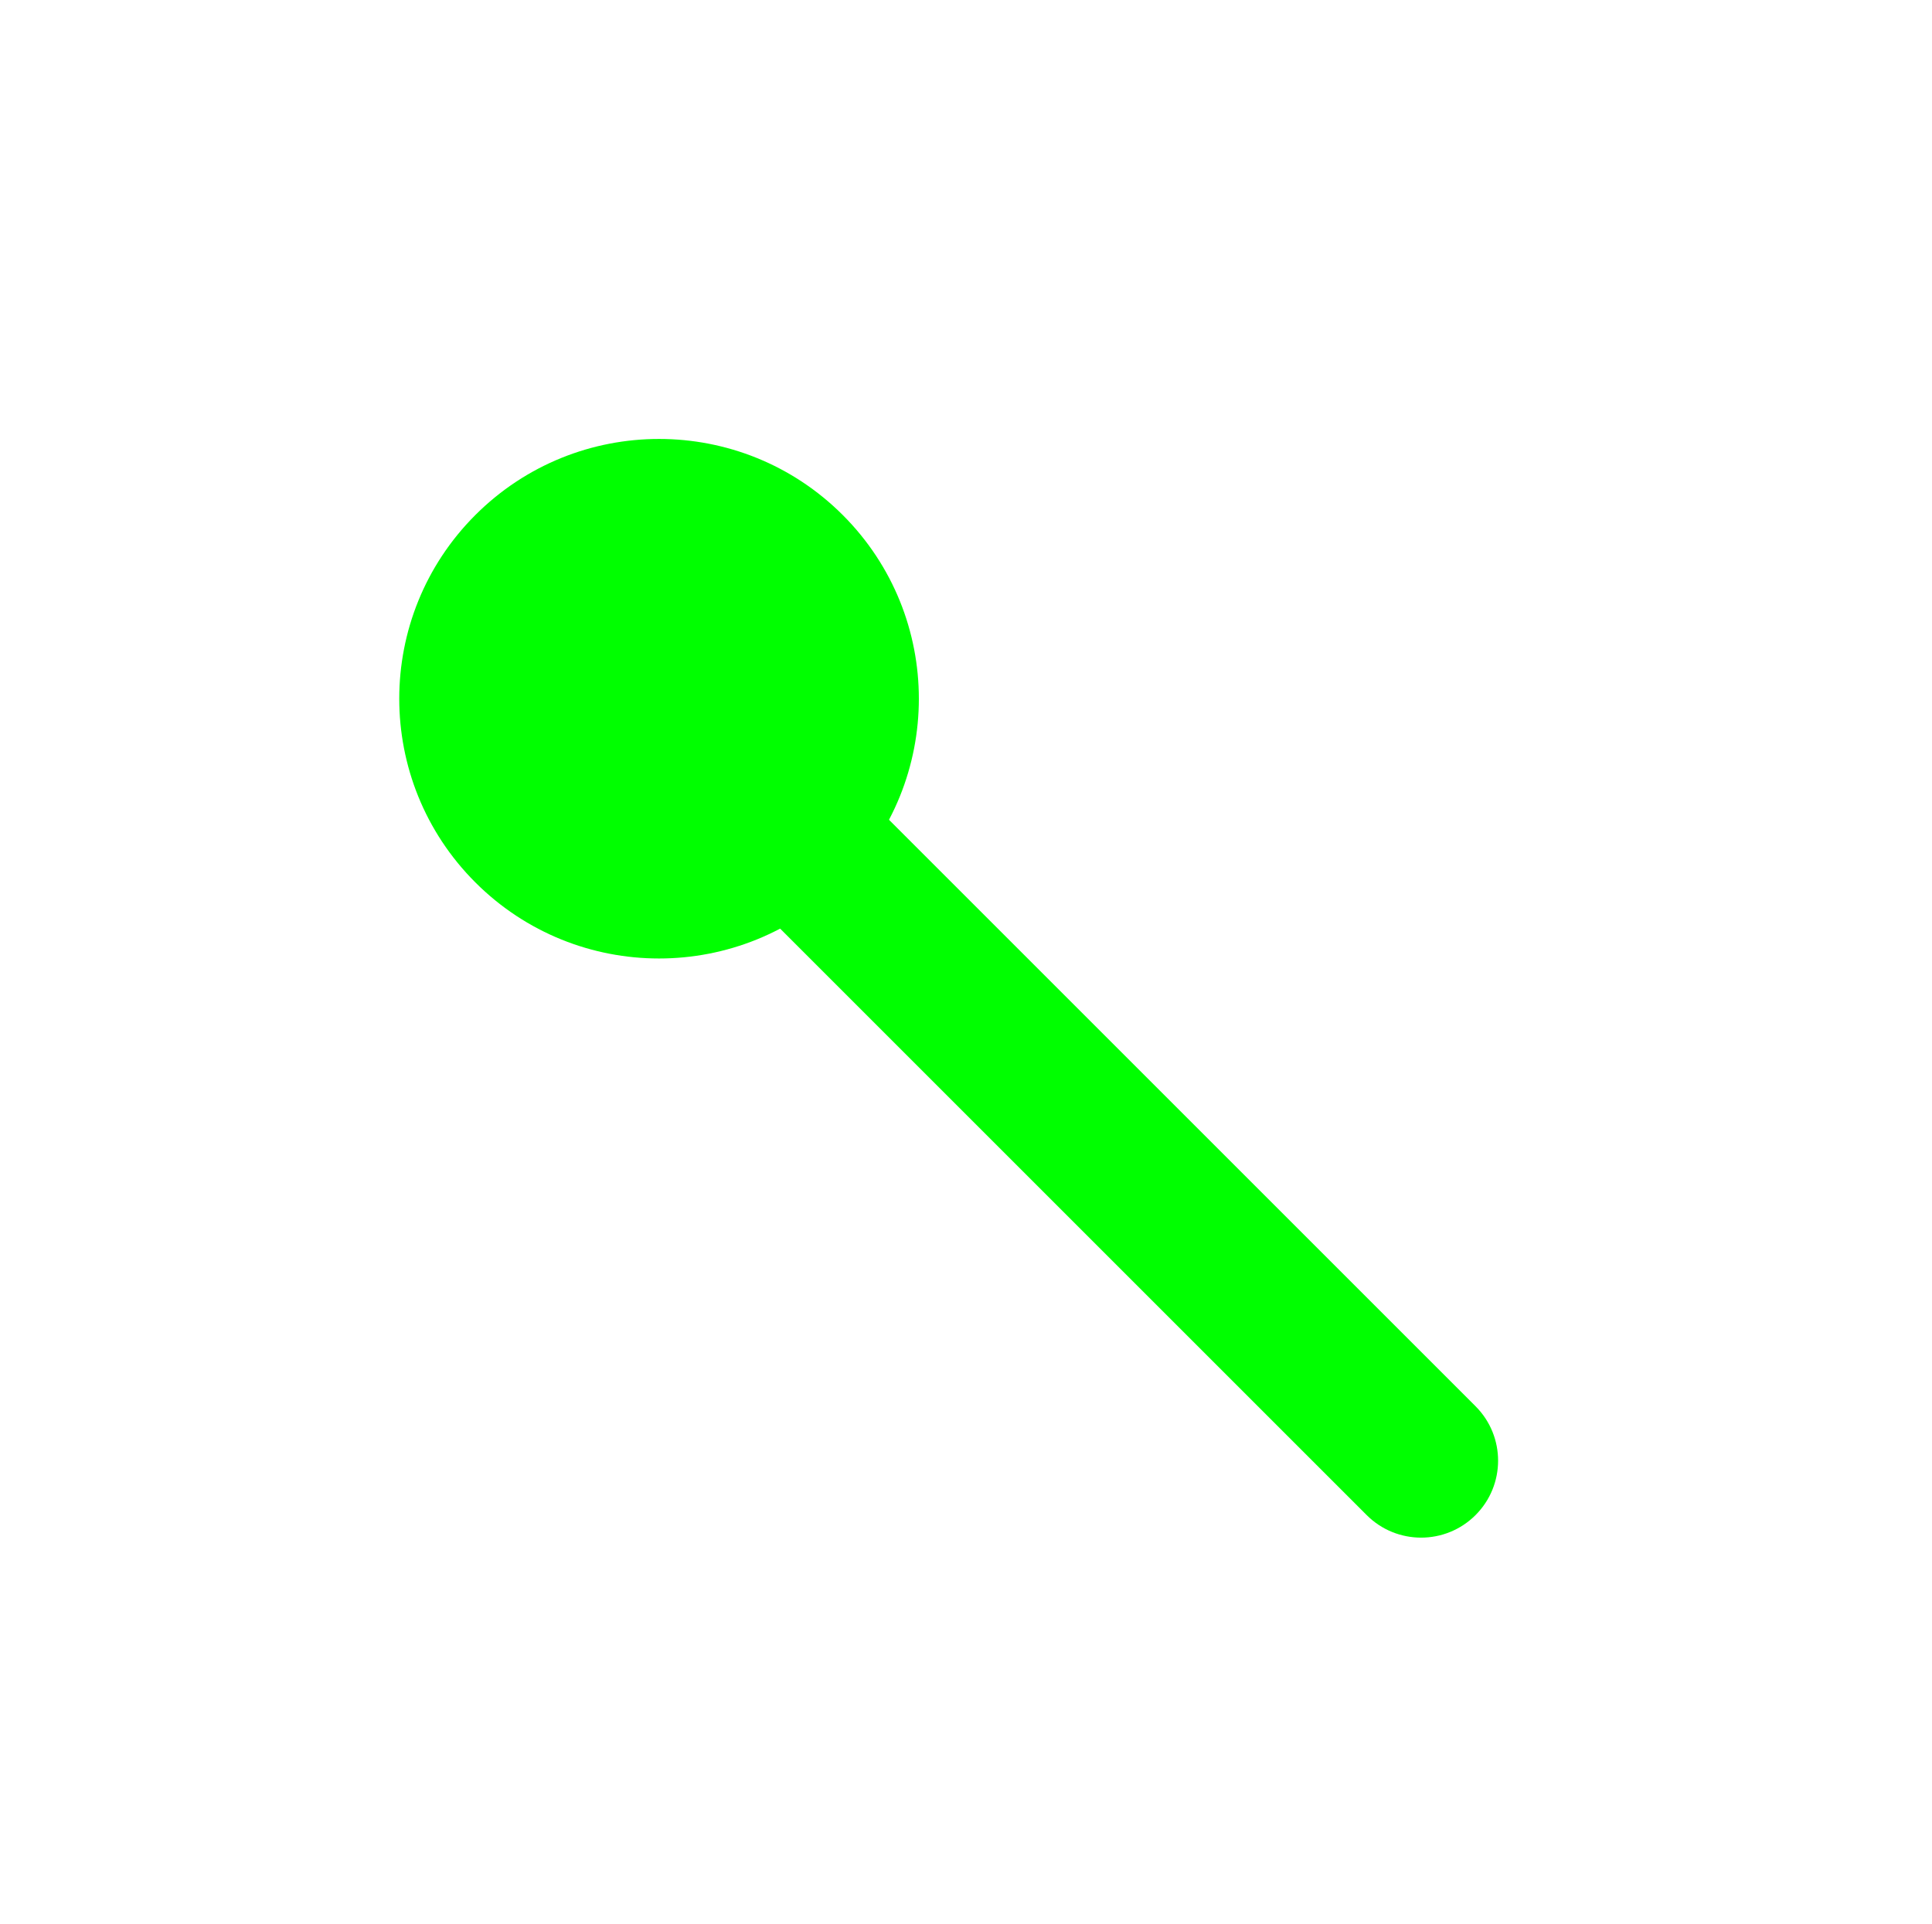 <svg width="257" height="256" viewBox="0 0 257 256" fill="none" xmlns="http://www.w3.org/2000/svg">
<g filter="url(#filter0_d_5_62)">
<path d="M63.231 63.401C49.735 76.897 49.735 98.78 63.231 112.276C76.728 125.773 98.61 125.773 112.107 112.276C125.603 98.78 125.603 76.897 112.107 63.401C98.61 49.904 76.728 49.904 63.231 63.401Z" fill="#00FF00"/>
<path d="M196.281 196.45C200.28 192.451 200.28 185.968 196.281 181.969L112.107 97.795C108.108 93.796 101.624 93.796 97.625 97.795V97.795C93.626 101.794 93.626 108.277 97.625 112.276L181.799 196.45C185.798 200.449 192.282 200.449 196.281 196.45V196.45Z" fill="#00FF00"/>
</g>
<defs>
<filter id="filter0_d_5_62" x="45.429" y="50.718" width="161.531" height="161.531" filterUnits="userSpaceOnUse" color-interpolation-filters="sRGB">
<feFlood flood-opacity="0" result="BackgroundImageFix"/>
<feColorMatrix in="SourceAlpha" type="matrix" values="0 0 0 0 0 0 0 0 0 0 0 0 0 0 0 0 0 0 127 0" result="hardAlpha"/>
<feOffset dy="5.12"/>
<feGaussianBlur stdDeviation="3.84"/>
<feColorMatrix type="matrix" values="0 0 0 0 0 0 0 0 0 0 0 0 0 0 0 0 0 0 0.2 0"/>
<feBlend mode="normal" in2="BackgroundImageFix" result="effect1_dropShadow_5_62"/>
<feBlend mode="normal" in="SourceGraphic" in2="effect1_dropShadow_5_62" result="shape"/>
</filter>
</defs>
</svg>
